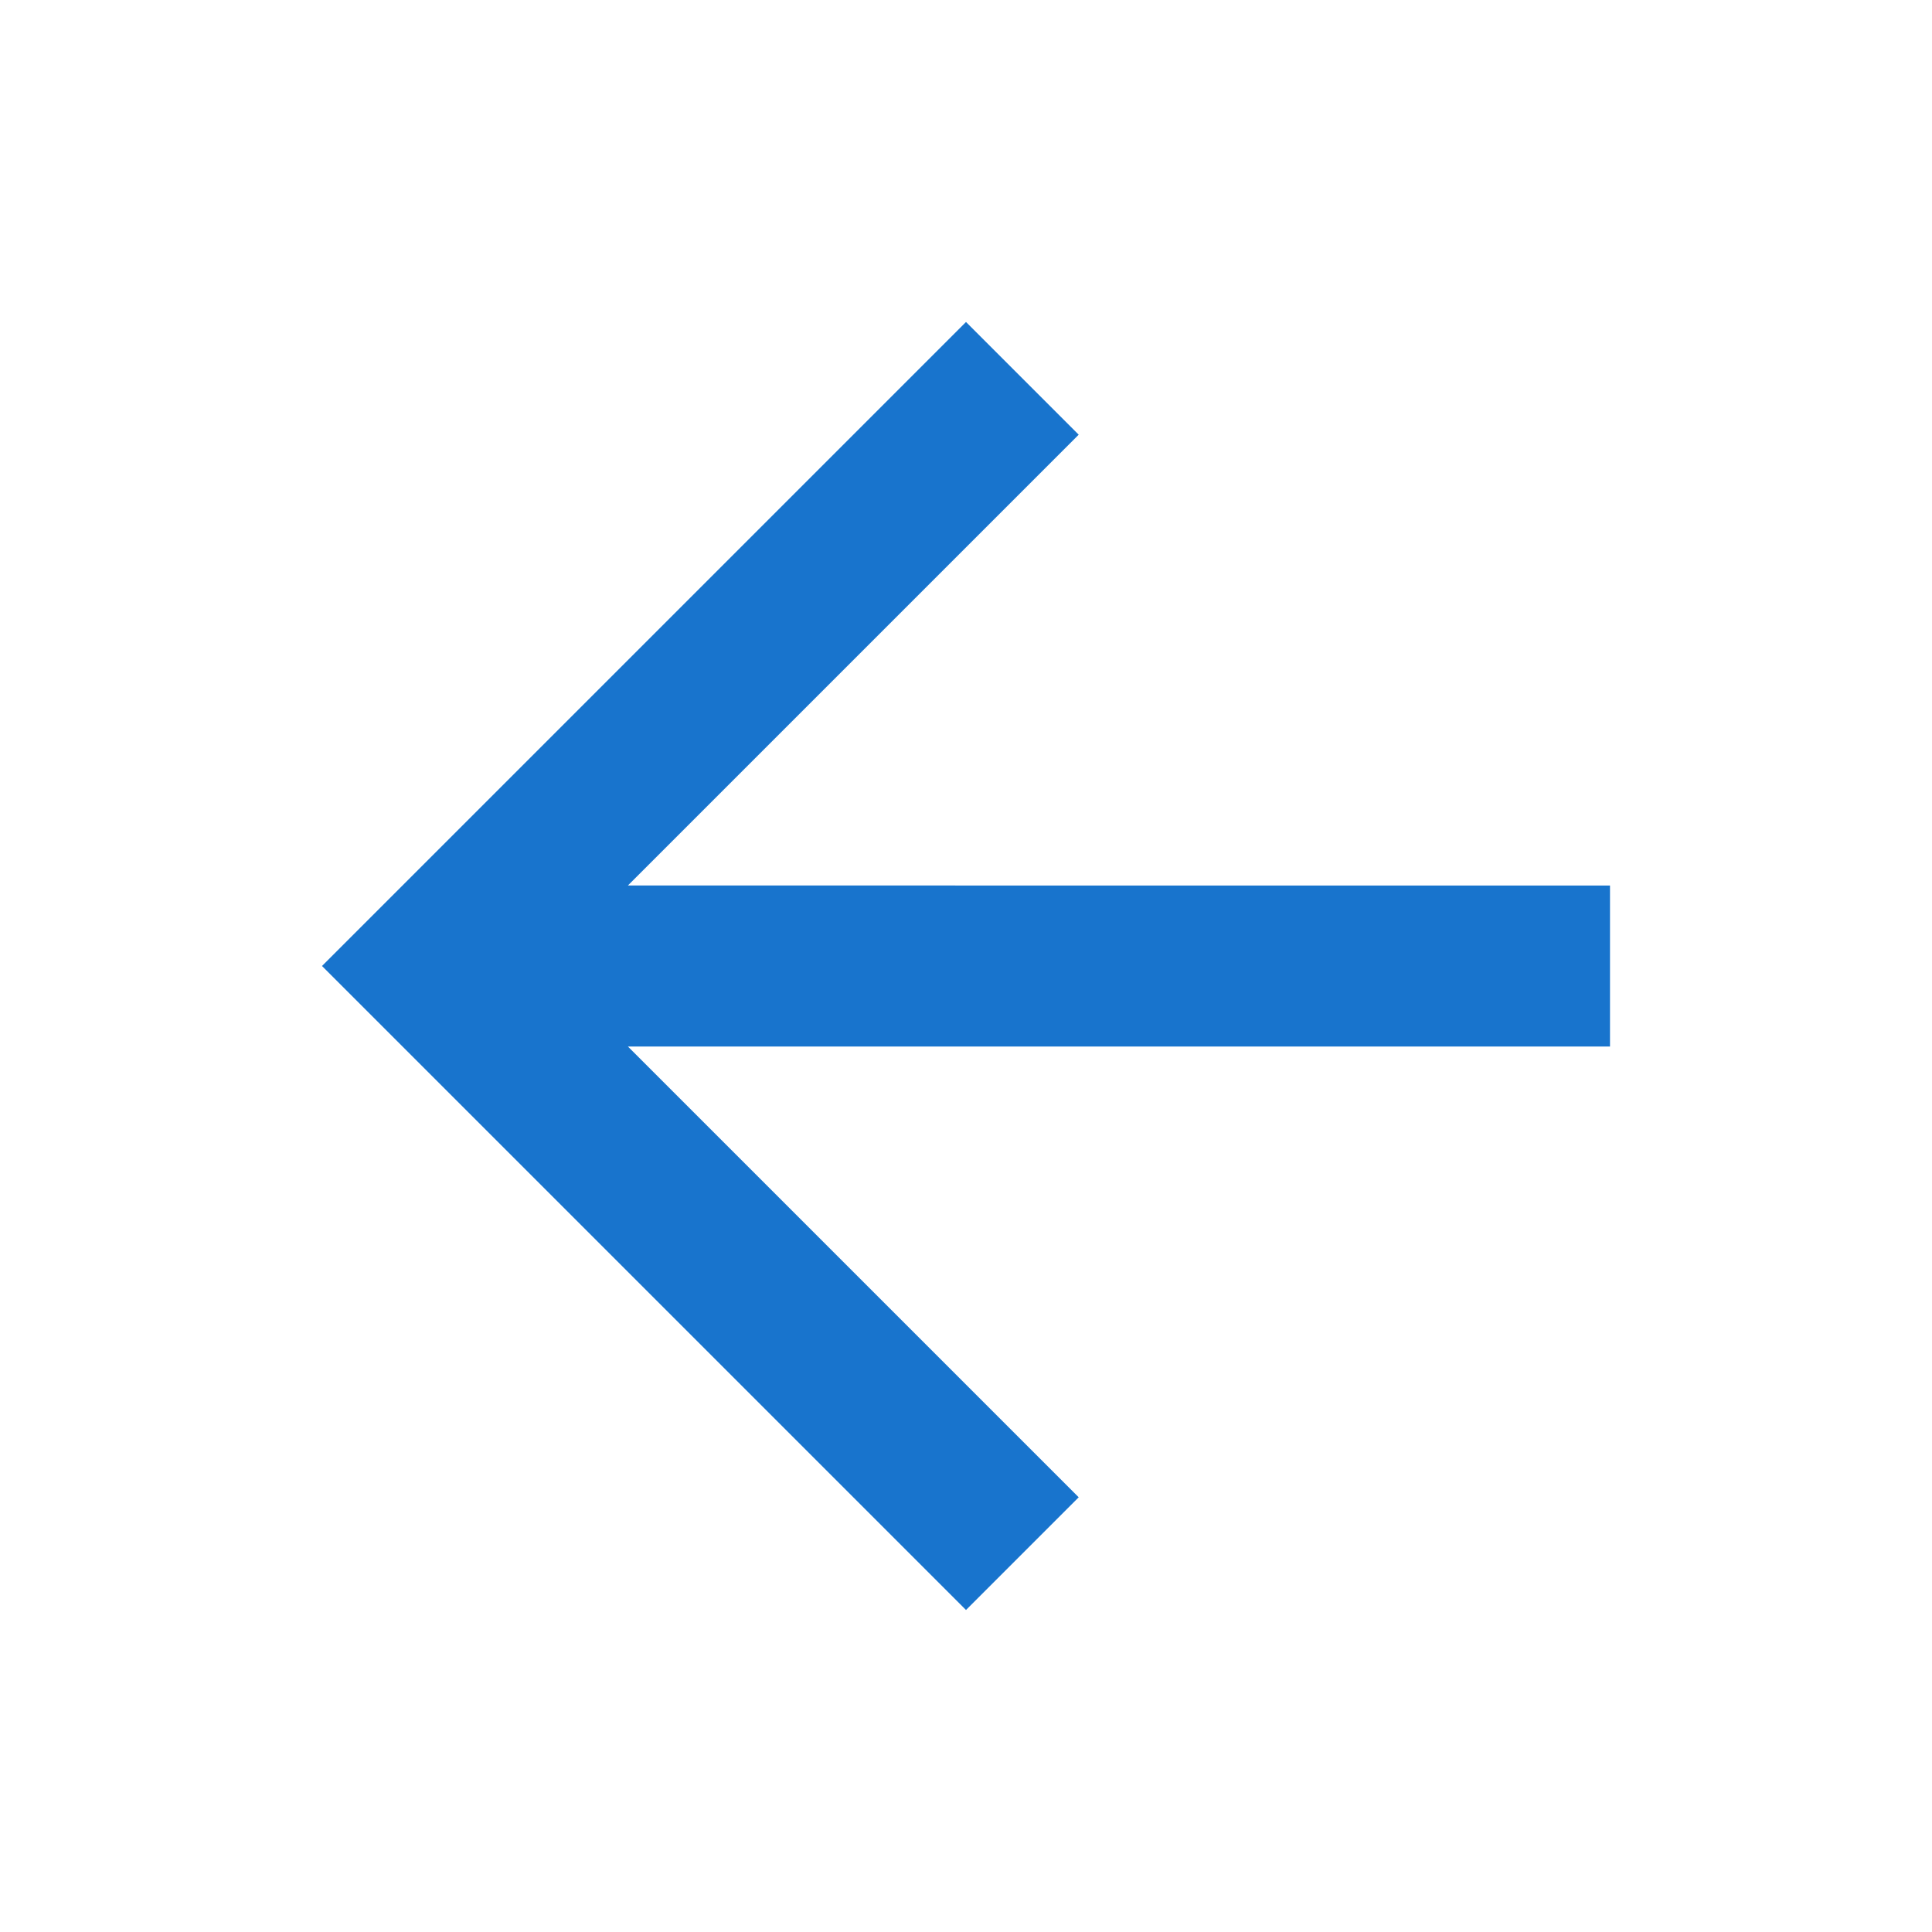 <?xml version="1.0" encoding="utf-8"?>
<!-- Generator: Adobe Illustrator 24.1.0, SVG Export Plug-In . SVG Version: 6.00 Build 0)  -->
<svg version="1.1" id="Layer_1" xmlns="http://www.w3.org/2000/svg" xmlns:xlink="http://www.w3.org/1999/xlink" x="0px" y="0px"
	 viewBox="0 0 24 24" style="enable-background:new 0 0 24 24;" xml:space="preserve">
<style type="text/css">
	.st0{fill:#1874CD;}
</style>
<path class="st0" d="M12,20l1.4-1.4L7.8,13H20v-2H7.8l5.6-5.6L12,4l-8,8L12,20z"/>
</svg>
